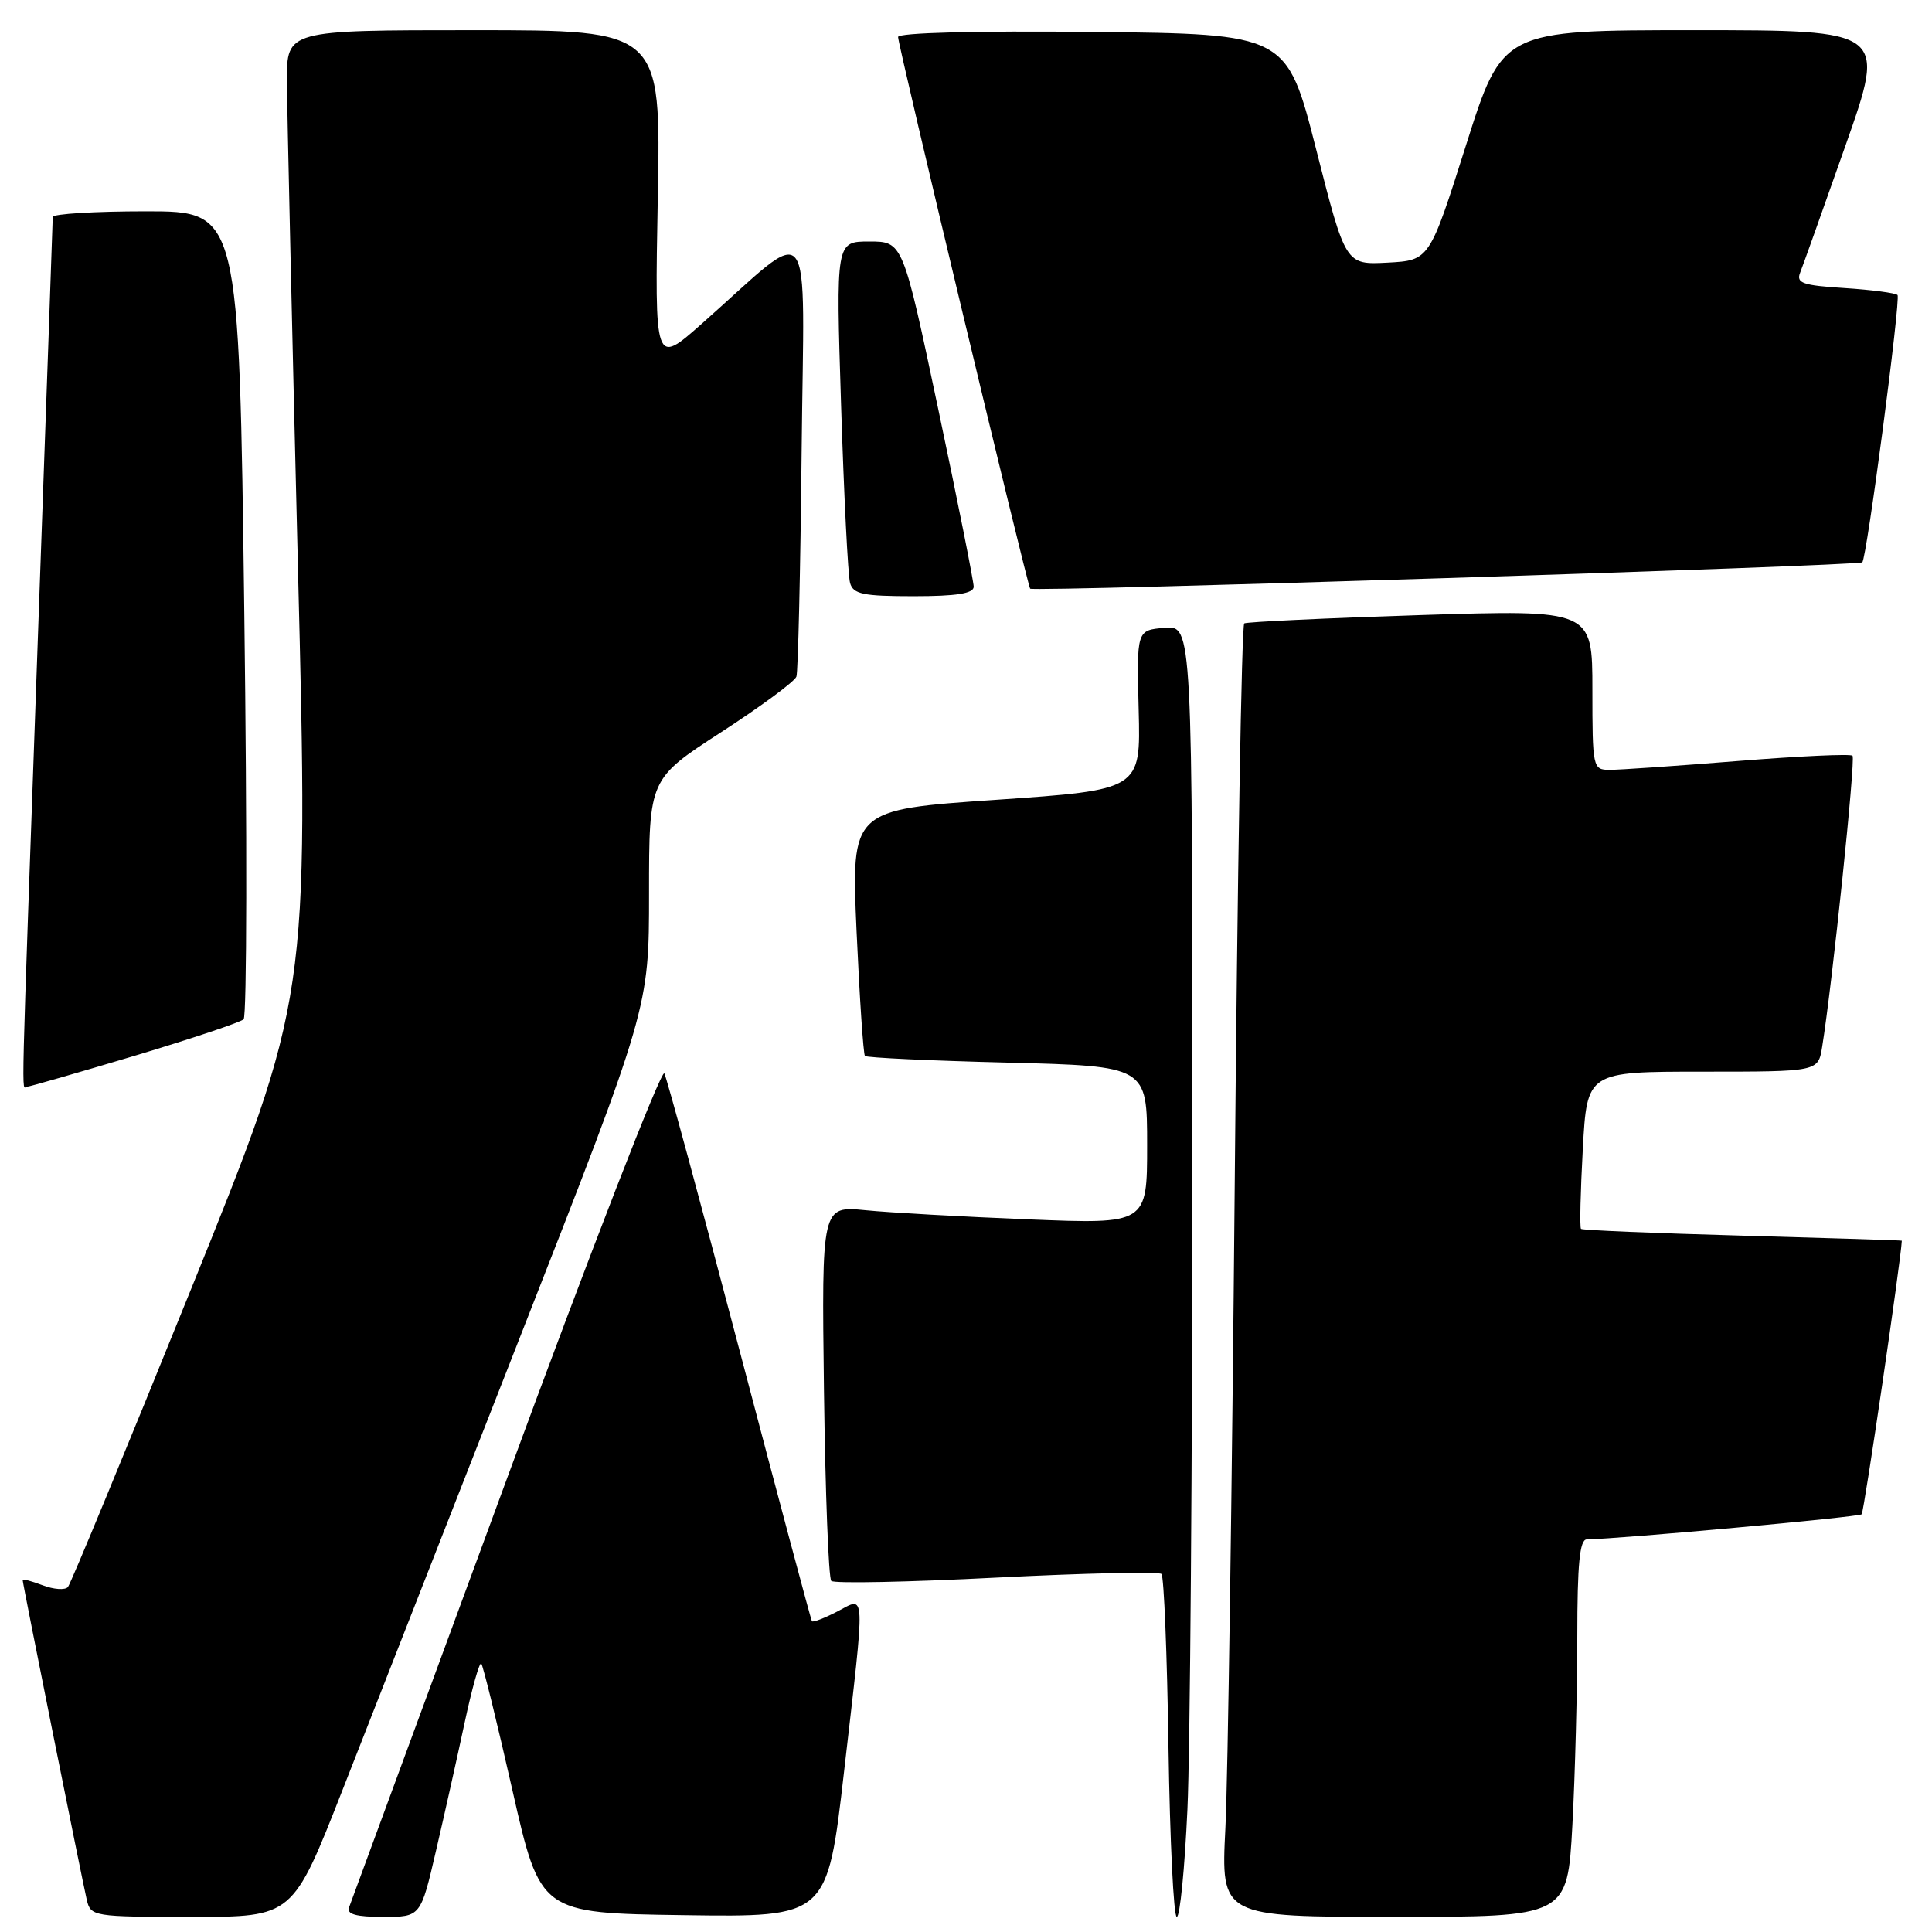 <?xml version="1.0" encoding="UTF-8" standalone="no"?>
<!DOCTYPE svg PUBLIC "-//W3C//DTD SVG 1.1//EN" "http://www.w3.org/Graphics/SVG/1.1/DTD/svg11.dtd" >
<svg xmlns="http://www.w3.org/2000/svg" xmlns:xlink="http://www.w3.org/1999/xlink" version="1.1" viewBox="0 0 256 256">
 <g >
 <path fill="currentColor"
d=" M 45.36 237.25 C 48.96 228.04 59.59 200.94 68.96 177.03 C 86.00 133.56 86.00 133.56 86.00 118.38 C 86.00 103.21 86.00 103.21 95.57 97.01 C 100.83 93.60 105.32 90.29 105.53 89.65 C 105.75 89.02 106.06 75.60 106.22 59.83 C 106.54 27.45 108.15 29.49 92.92 42.96 C 86.75 48.41 86.75 48.41 87.16 26.21 C 87.58 4.00 87.58 4.00 62.79 4.00 C 38.00 4.00 38.00 4.00 38.02 10.75 C 38.04 14.46 38.69 43.32 39.47 74.88 C 40.90 132.25 40.90 132.25 25.29 170.88 C 16.70 192.12 9.37 209.85 9.00 210.29 C 8.63 210.72 7.13 210.62 5.66 210.06 C 4.20 209.51 3.00 209.18 3.00 209.35 C 3.00 209.81 10.91 249.23 11.50 251.75 C 12.02 253.94 12.37 254.00 25.42 254.00 C 38.79 254.00 38.79 254.00 45.36 237.25 Z  M 57.77 245.25 C 58.89 240.44 60.60 232.79 61.57 228.25 C 62.54 223.72 63.53 220.20 63.77 220.43 C 64.00 220.67 65.86 228.21 67.89 237.18 C 71.59 253.50 71.59 253.50 90.60 253.77 C 109.62 254.04 109.62 254.04 111.84 234.77 C 114.69 210.00 114.76 211.56 110.91 213.55 C 109.21 214.43 107.71 215.00 107.58 214.82 C 107.46 214.65 103.15 198.53 98.01 179.00 C 92.87 159.47 88.38 142.93 88.03 142.23 C 87.68 141.53 78.24 165.83 67.06 196.23 C 55.87 226.63 46.51 252.06 46.25 252.75 C 45.92 253.65 47.20 254.00 50.76 254.00 C 55.74 254.00 55.74 254.00 57.77 245.25 Z  M 157.34 239.75 C 157.70 231.91 157.99 193.41 158.00 154.19 C 158.00 82.88 158.00 82.88 154.31 83.19 C 150.61 83.50 150.61 83.50 150.88 94.08 C 151.15 104.66 151.15 104.66 131.97 105.98 C 112.79 107.29 112.79 107.29 113.50 123.40 C 113.90 132.25 114.40 139.69 114.61 139.92 C 114.83 140.15 123.33 140.55 133.50 140.80 C 152.00 141.27 152.00 141.27 152.00 151.74 C 152.00 162.21 152.00 162.21 136.25 161.57 C 127.59 161.22 117.88 160.68 114.68 160.36 C 108.87 159.79 108.87 159.79 109.18 184.31 C 109.36 197.80 109.79 209.13 110.15 209.48 C 110.51 209.84 120.36 209.64 132.04 209.04 C 143.73 208.45 153.56 208.23 153.90 208.56 C 154.23 208.89 154.65 219.25 154.83 231.58 C 155.02 243.91 155.51 254.00 155.93 254.00 C 156.35 254.00 156.98 247.59 157.34 239.75 Z  M 208.35 241.84 C 208.71 235.16 209.00 223.91 209.00 216.84 C 209.00 207.25 209.32 203.99 210.25 203.98 C 214.75 203.90 246.31 201.02 246.68 200.65 C 247.00 200.34 251.89 166.97 252.00 164.40 C 252.00 164.35 242.51 164.05 230.91 163.73 C 219.31 163.41 209.67 163.01 209.49 162.83 C 209.31 162.64 209.42 157.88 209.73 152.25 C 210.29 142.00 210.29 142.00 225.60 142.00 C 240.91 142.00 240.91 142.00 241.44 138.75 C 242.77 130.57 245.90 100.57 245.47 100.14 C 245.21 99.87 238.36 100.19 230.25 100.84 C 222.14 101.49 214.49 102.02 213.25 102.01 C 211.06 102.00 211.00 101.72 211.00 91.39 C 211.00 80.78 211.00 80.78 188.25 81.50 C 175.74 81.90 165.22 82.40 164.87 82.60 C 164.52 82.80 163.96 116.16 163.61 156.73 C 163.25 197.31 162.70 235.79 162.37 242.25 C 161.78 254.00 161.78 254.00 184.74 254.00 C 207.69 254.00 207.69 254.00 208.35 241.84 Z  M 17.82 139.90 C 25.34 137.64 31.85 135.47 32.28 135.06 C 32.71 134.66 32.75 110.41 32.37 81.17 C 31.68 28.00 31.68 28.00 19.34 28.00 C 12.55 28.00 7.00 28.34 6.99 28.75 C 6.99 29.16 6.09 54.47 5.00 85.00 C 2.72 149.25 2.84 144.00 3.57 144.00 C 3.88 144.00 10.29 142.15 17.82 139.90 Z  M 129.02 77.75 C 129.02 77.06 126.92 66.49 124.33 54.25 C 119.63 32.00 119.63 32.00 115.19 32.00 C 110.76 32.00 110.76 32.00 111.45 53.75 C 111.83 65.71 112.36 76.29 112.64 77.25 C 113.06 78.73 114.37 79.00 121.07 79.00 C 126.74 79.00 129.00 78.64 129.02 77.75 Z  M 246.76 74.51 C 247.35 74.06 251.89 39.56 251.43 39.09 C 251.15 38.82 247.99 38.40 244.40 38.17 C 238.86 37.82 237.98 37.51 238.53 36.13 C 238.89 35.23 241.59 27.64 244.55 19.25 C 249.92 4.00 249.92 4.00 224.50 4.00 C 199.08 4.00 199.08 4.00 194.25 19.25 C 189.41 34.50 189.41 34.50 183.85 34.80 C 178.29 35.09 178.29 35.09 174.40 19.80 C 170.50 4.50 170.50 4.50 144.75 4.23 C 129.22 4.07 119.00 4.34 119.00 4.90 C 119.00 6.02 136.06 77.28 136.50 78.00 C 136.78 78.45 246.14 74.99 246.76 74.51 Z "/>
</g>
</svg>